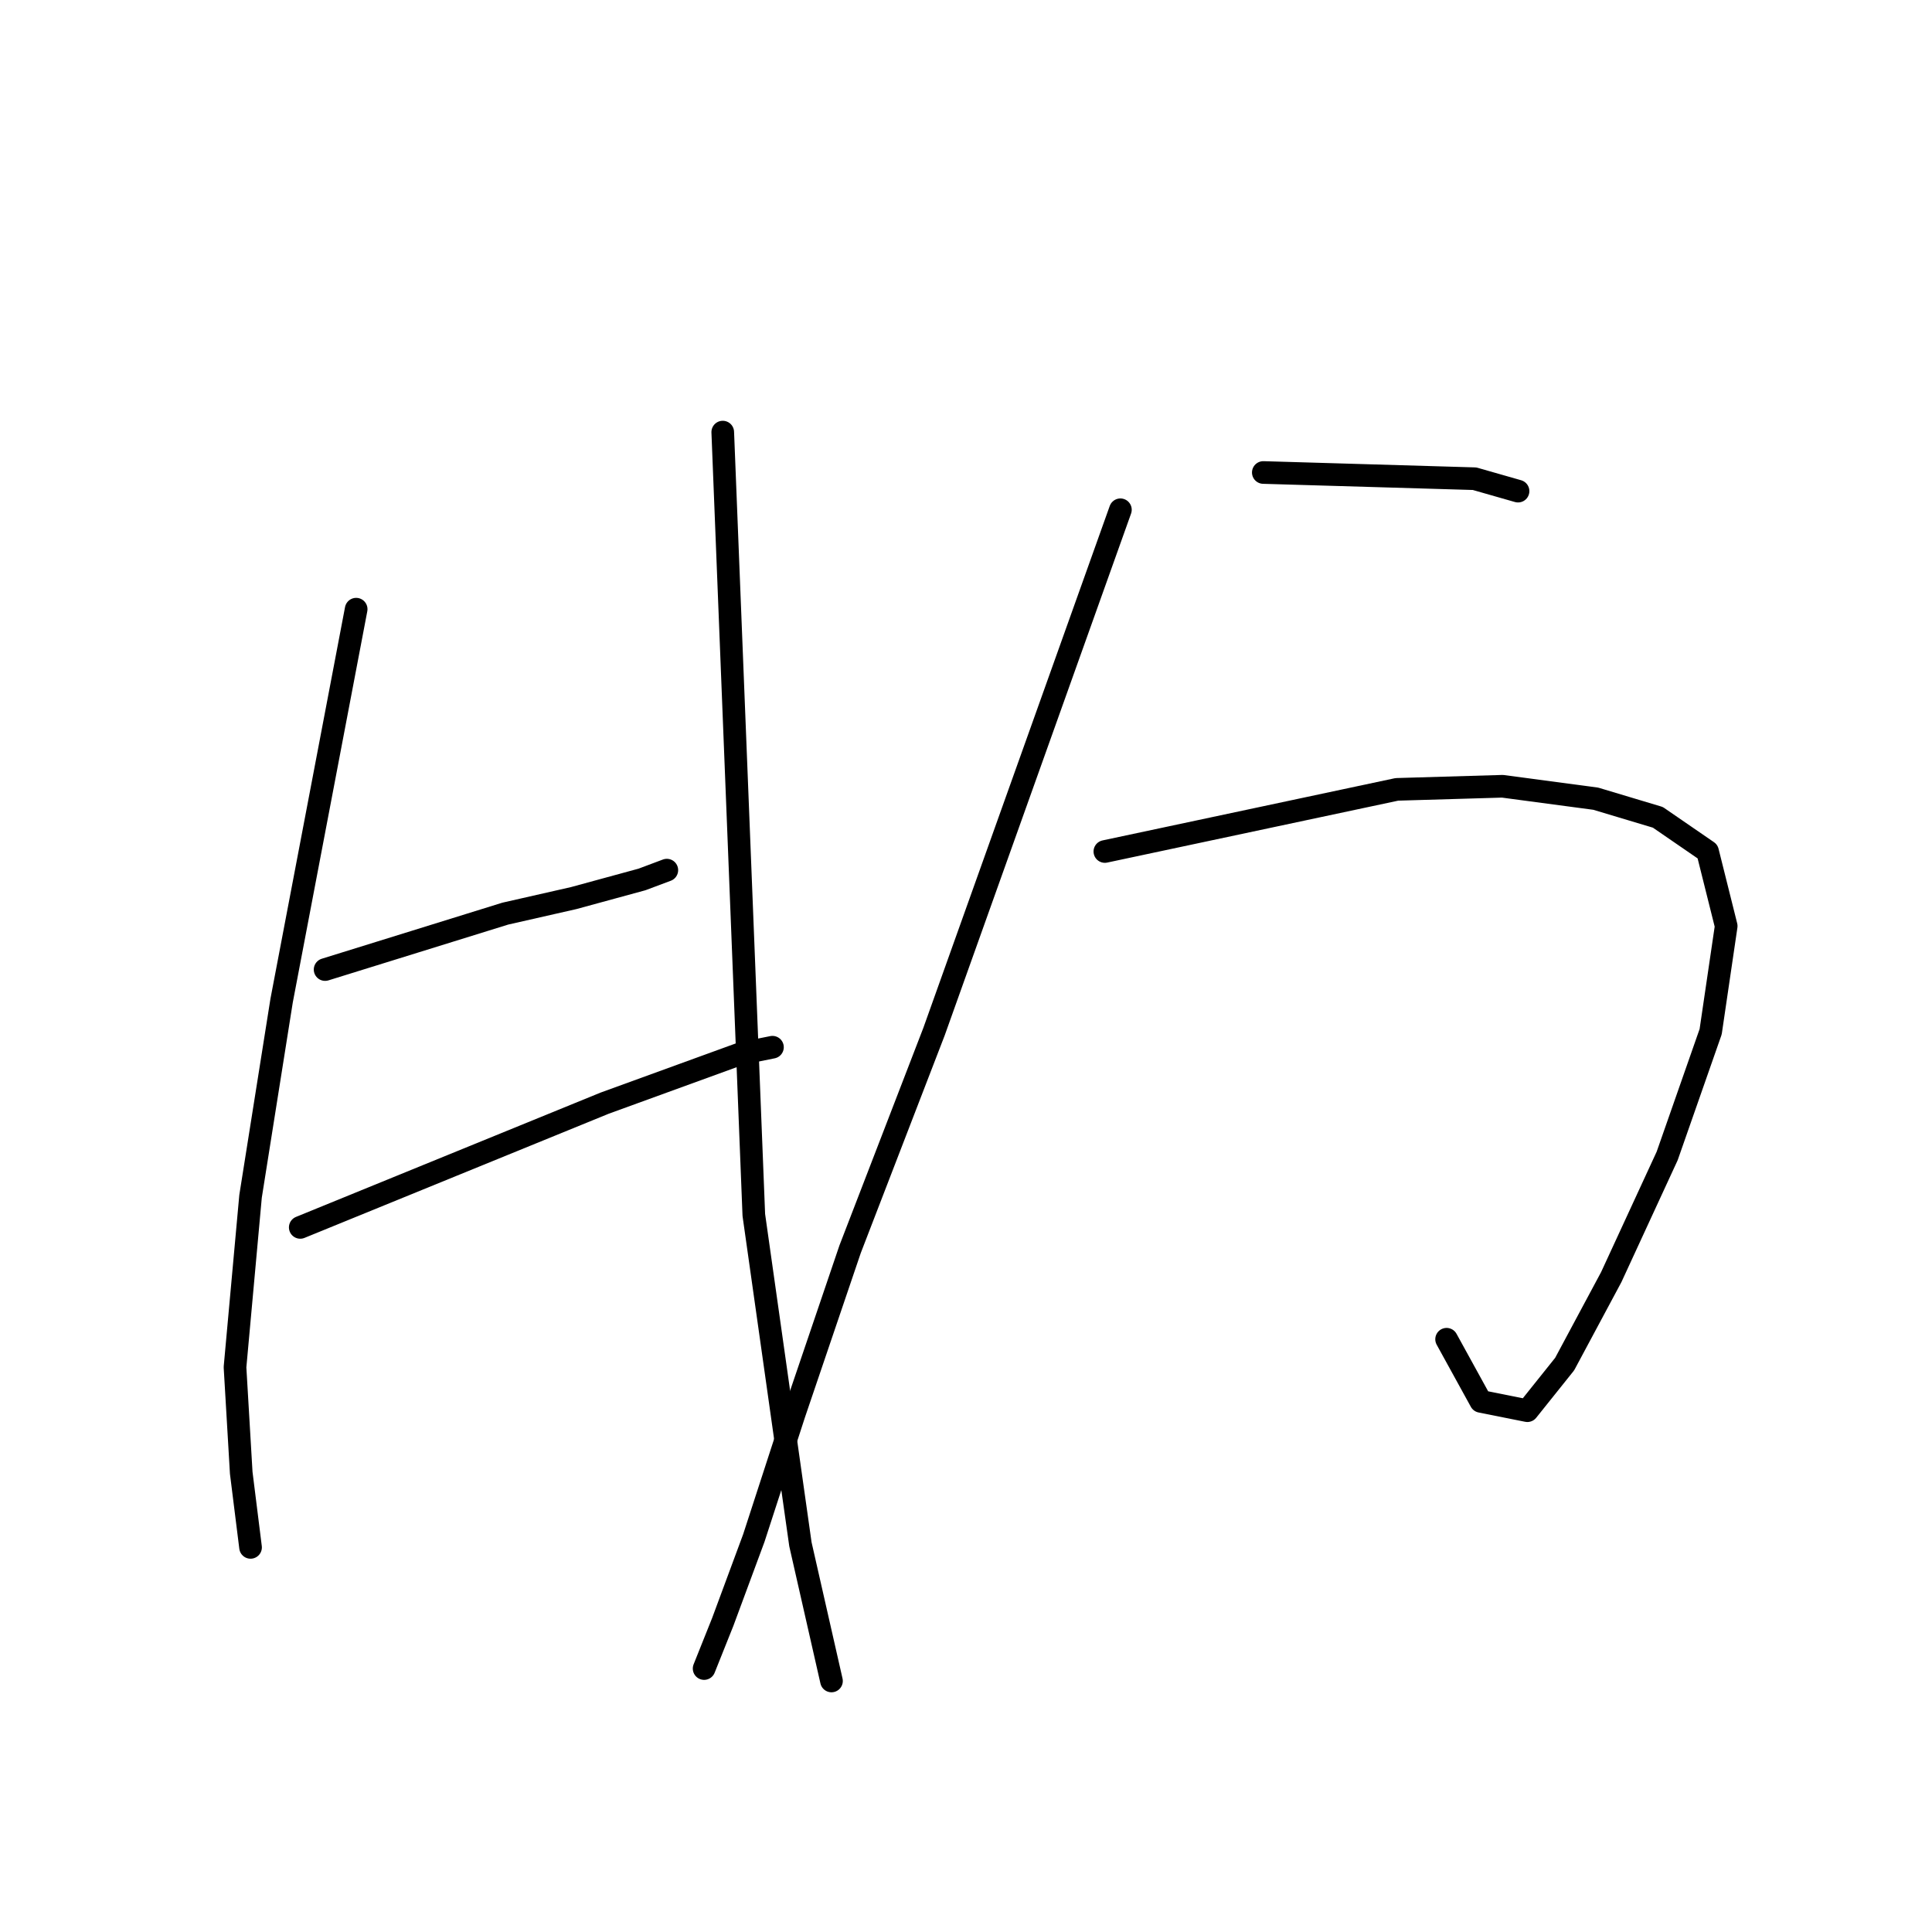 <?xml version="1.0" standalone="no"?>
    <svg width="256" height="256" xmlns="http://www.w3.org/2000/svg" version="1.1">
    <polyline stroke="black" stroke-width="3" stroke-linecap="round" fill="transparent" stroke-linejoin="round" points="47.194 80.72 42.255 106.654 37.315 132.587 33.199 158.521 31.14 181.161 31.964 195.157 33.199 205.037 33.199 205.037 " />
        <polyline stroke="black" stroke-width="3" stroke-linecap="round" fill="transparent" stroke-linejoin="round" points="43.078 128.471 55.016 124.766 66.953 121.061 76.01 119.003 85.066 116.533 88.359 115.298 88.359 115.298 " />
        <polyline stroke="black" stroke-width="3" stroke-linecap="round" fill="transparent" stroke-linejoin="round" points="39.785 162.637 59.955 154.404 80.126 146.172 98.238 139.585 102.355 138.762 102.355 138.762 " />
        <polyline stroke="black" stroke-width="3" stroke-linecap="round" fill="transparent" stroke-linejoin="round" points="95.768 57.256 97.827 109.124 99.885 160.991 106.06 204.625 110.176 222.737 110.176 222.737 " />
        <polyline stroke="black" stroke-width="3" stroke-linecap="round" fill="transparent" stroke-linejoin="round" points="167.395 62.608 181.391 63.019 195.386 63.431 201.149 65.078 201.149 65.078 " />
        <polyline stroke="black" stroke-width="3" stroke-linecap="round" fill="transparent" stroke-linejoin="round" points="146.401 112.828 165.748 108.712 185.095 104.595 199.091 104.184 211.441 105.83 219.673 108.3 226.26 112.828 228.73 122.708 226.671 136.704 220.908 153.17 213.499 169.224 207.324 180.75 202.384 186.924 196.21 185.689 191.682 177.457 191.682 177.457 " />
        <polyline stroke="black" stroke-width="3" stroke-linecap="round" fill="transparent" stroke-linejoin="round" points="148.459 67.547 136.11 102.126 123.76 136.704 112.646 165.519 105.236 187.336 99.885 203.802 95.768 214.916 93.299 221.091 93.299 221.091 " />
        </svg>